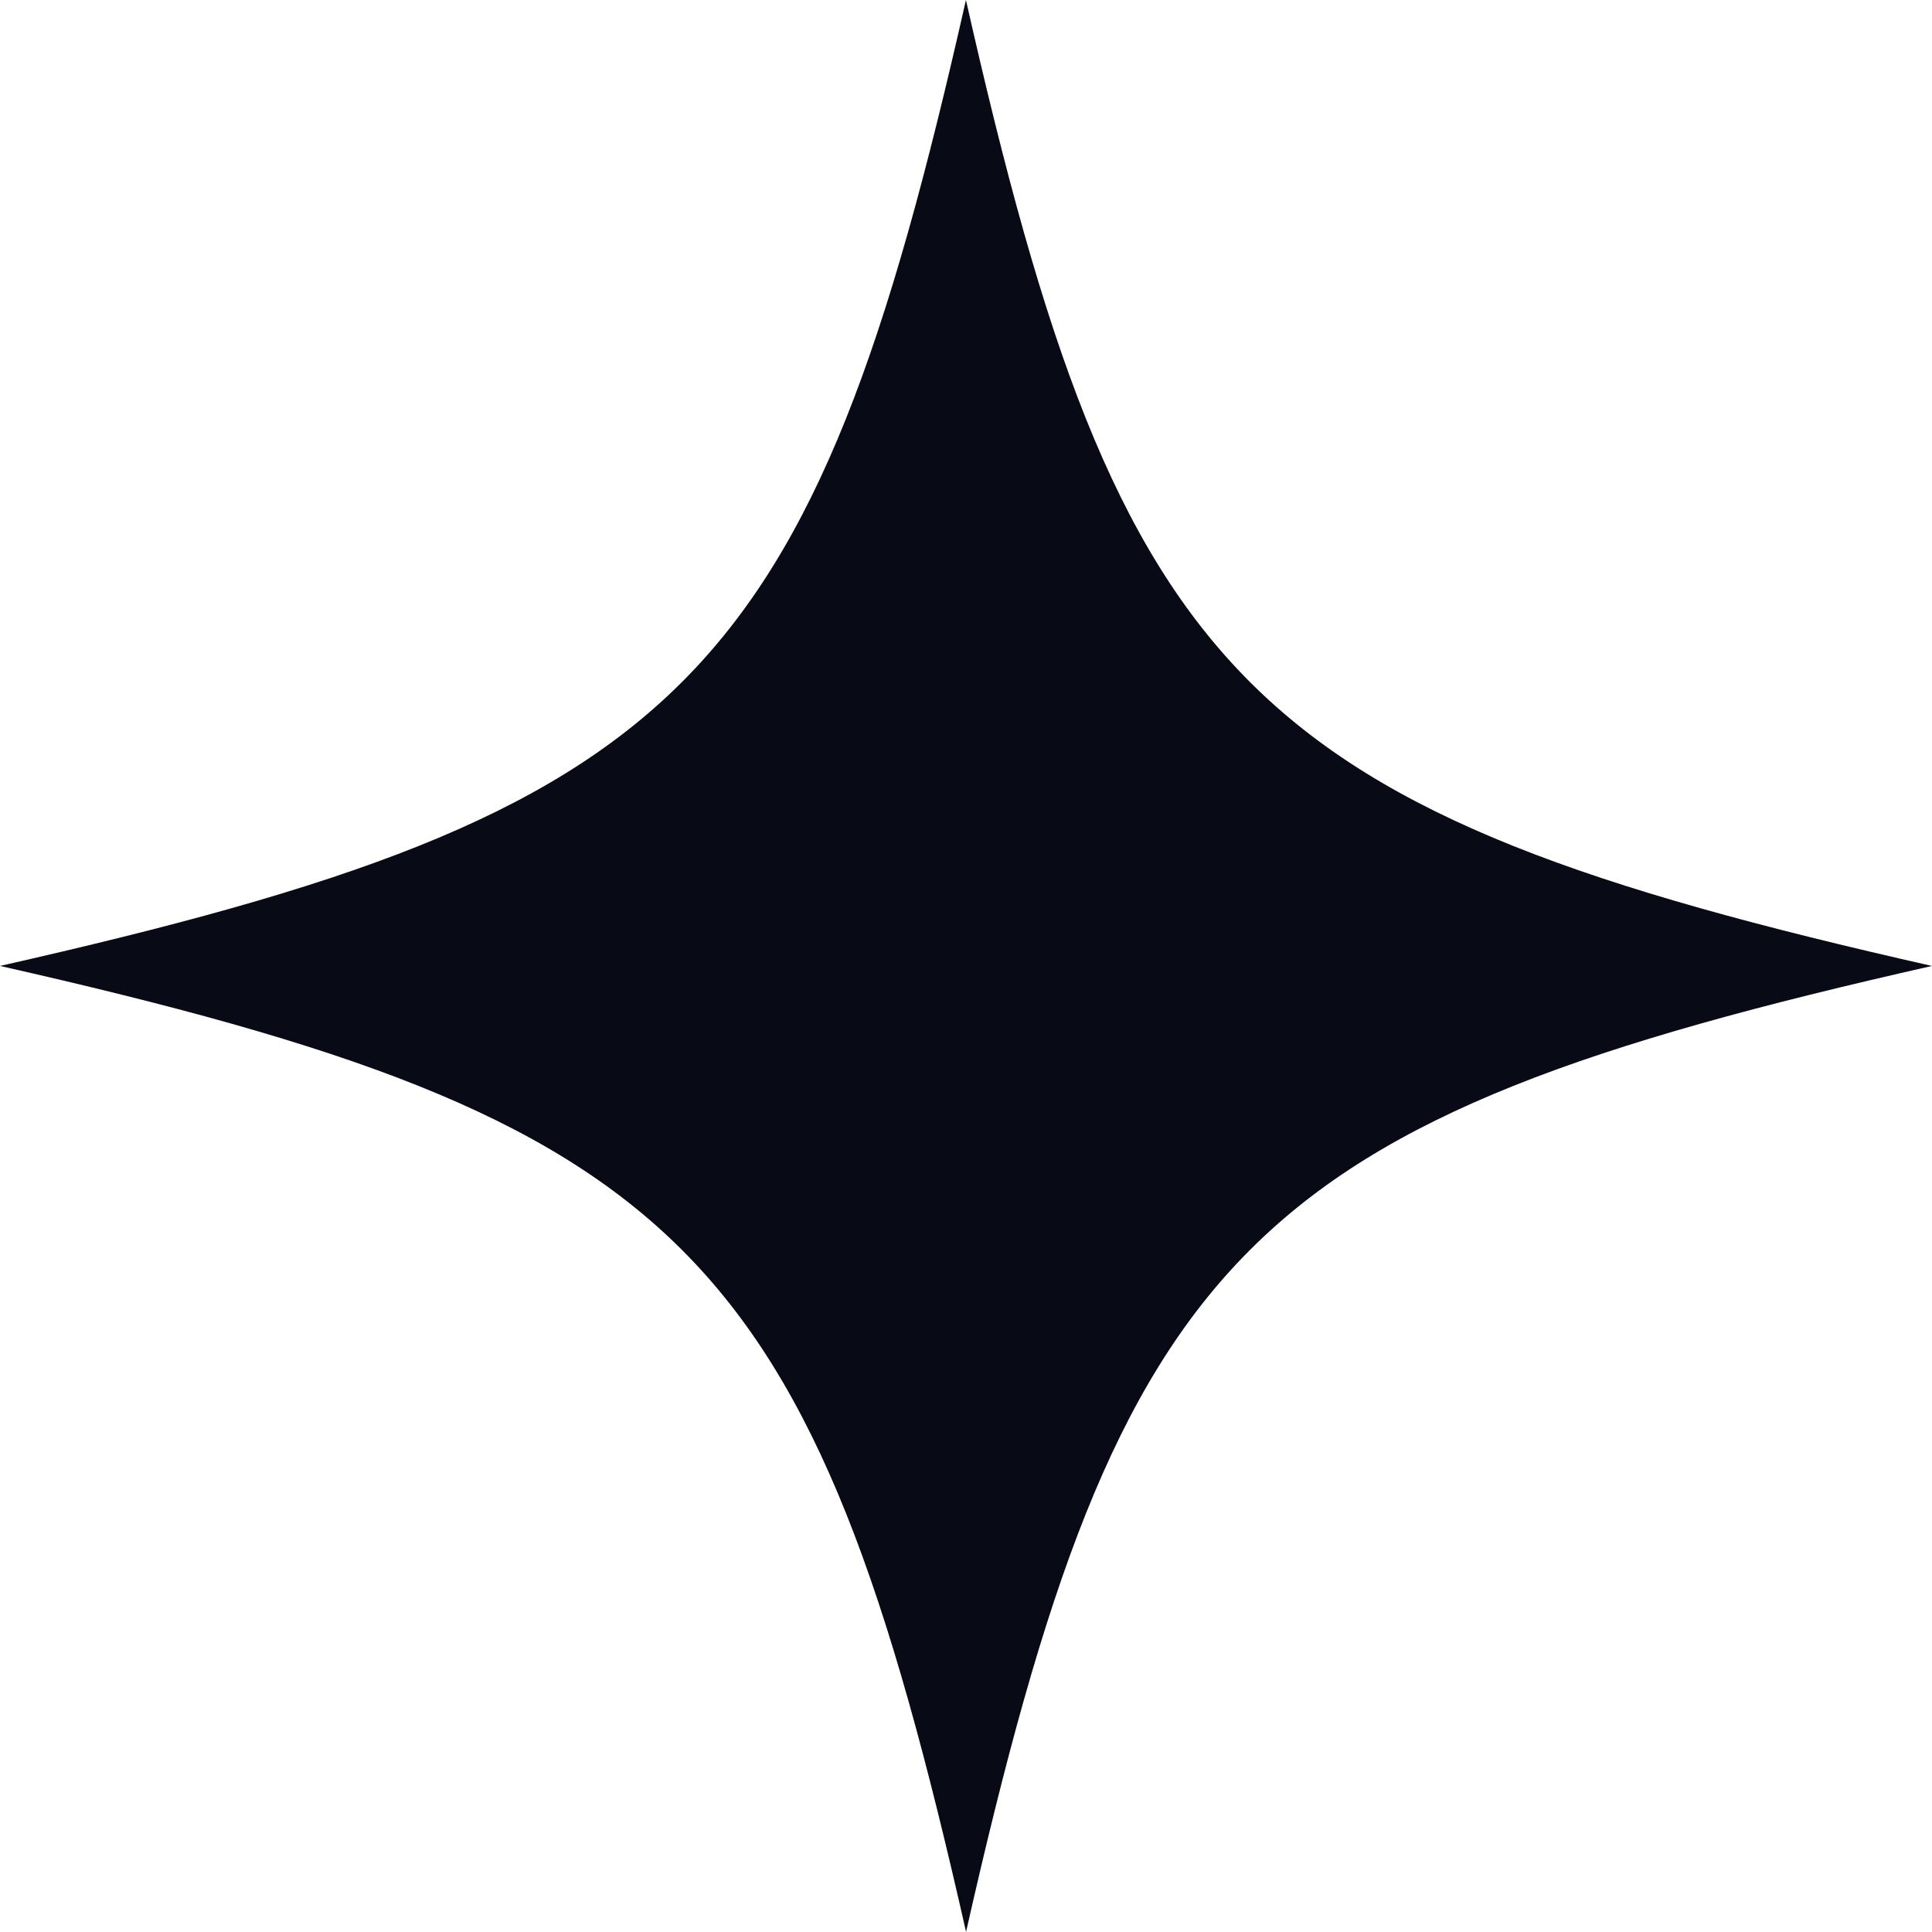 <?xml version="1.0" encoding="UTF-8"?>
<svg id="Layer_2" data-name="Layer 2" xmlns="http://www.w3.org/2000/svg" viewBox="0 0 160.57 160.57">
  <defs>
    <style>
      .cls-1 {
        fill: #080a16;
      }
    </style>
  </defs>
  <g id="Calque_1" data-name="Calque 1">
    <path id="star_02" data-name="star 02" class="cls-1" d="M160.57,80.28c-56.98,12.87-67.41,23.31-80.28,80.28C67.41,103.59,56.98,93.16,0,80.28,56.98,67.41,67.41,56.98,80.28,0c12.87,56.98,23.31,67.41,80.28,80.28Z"/>
  </g>
</svg>